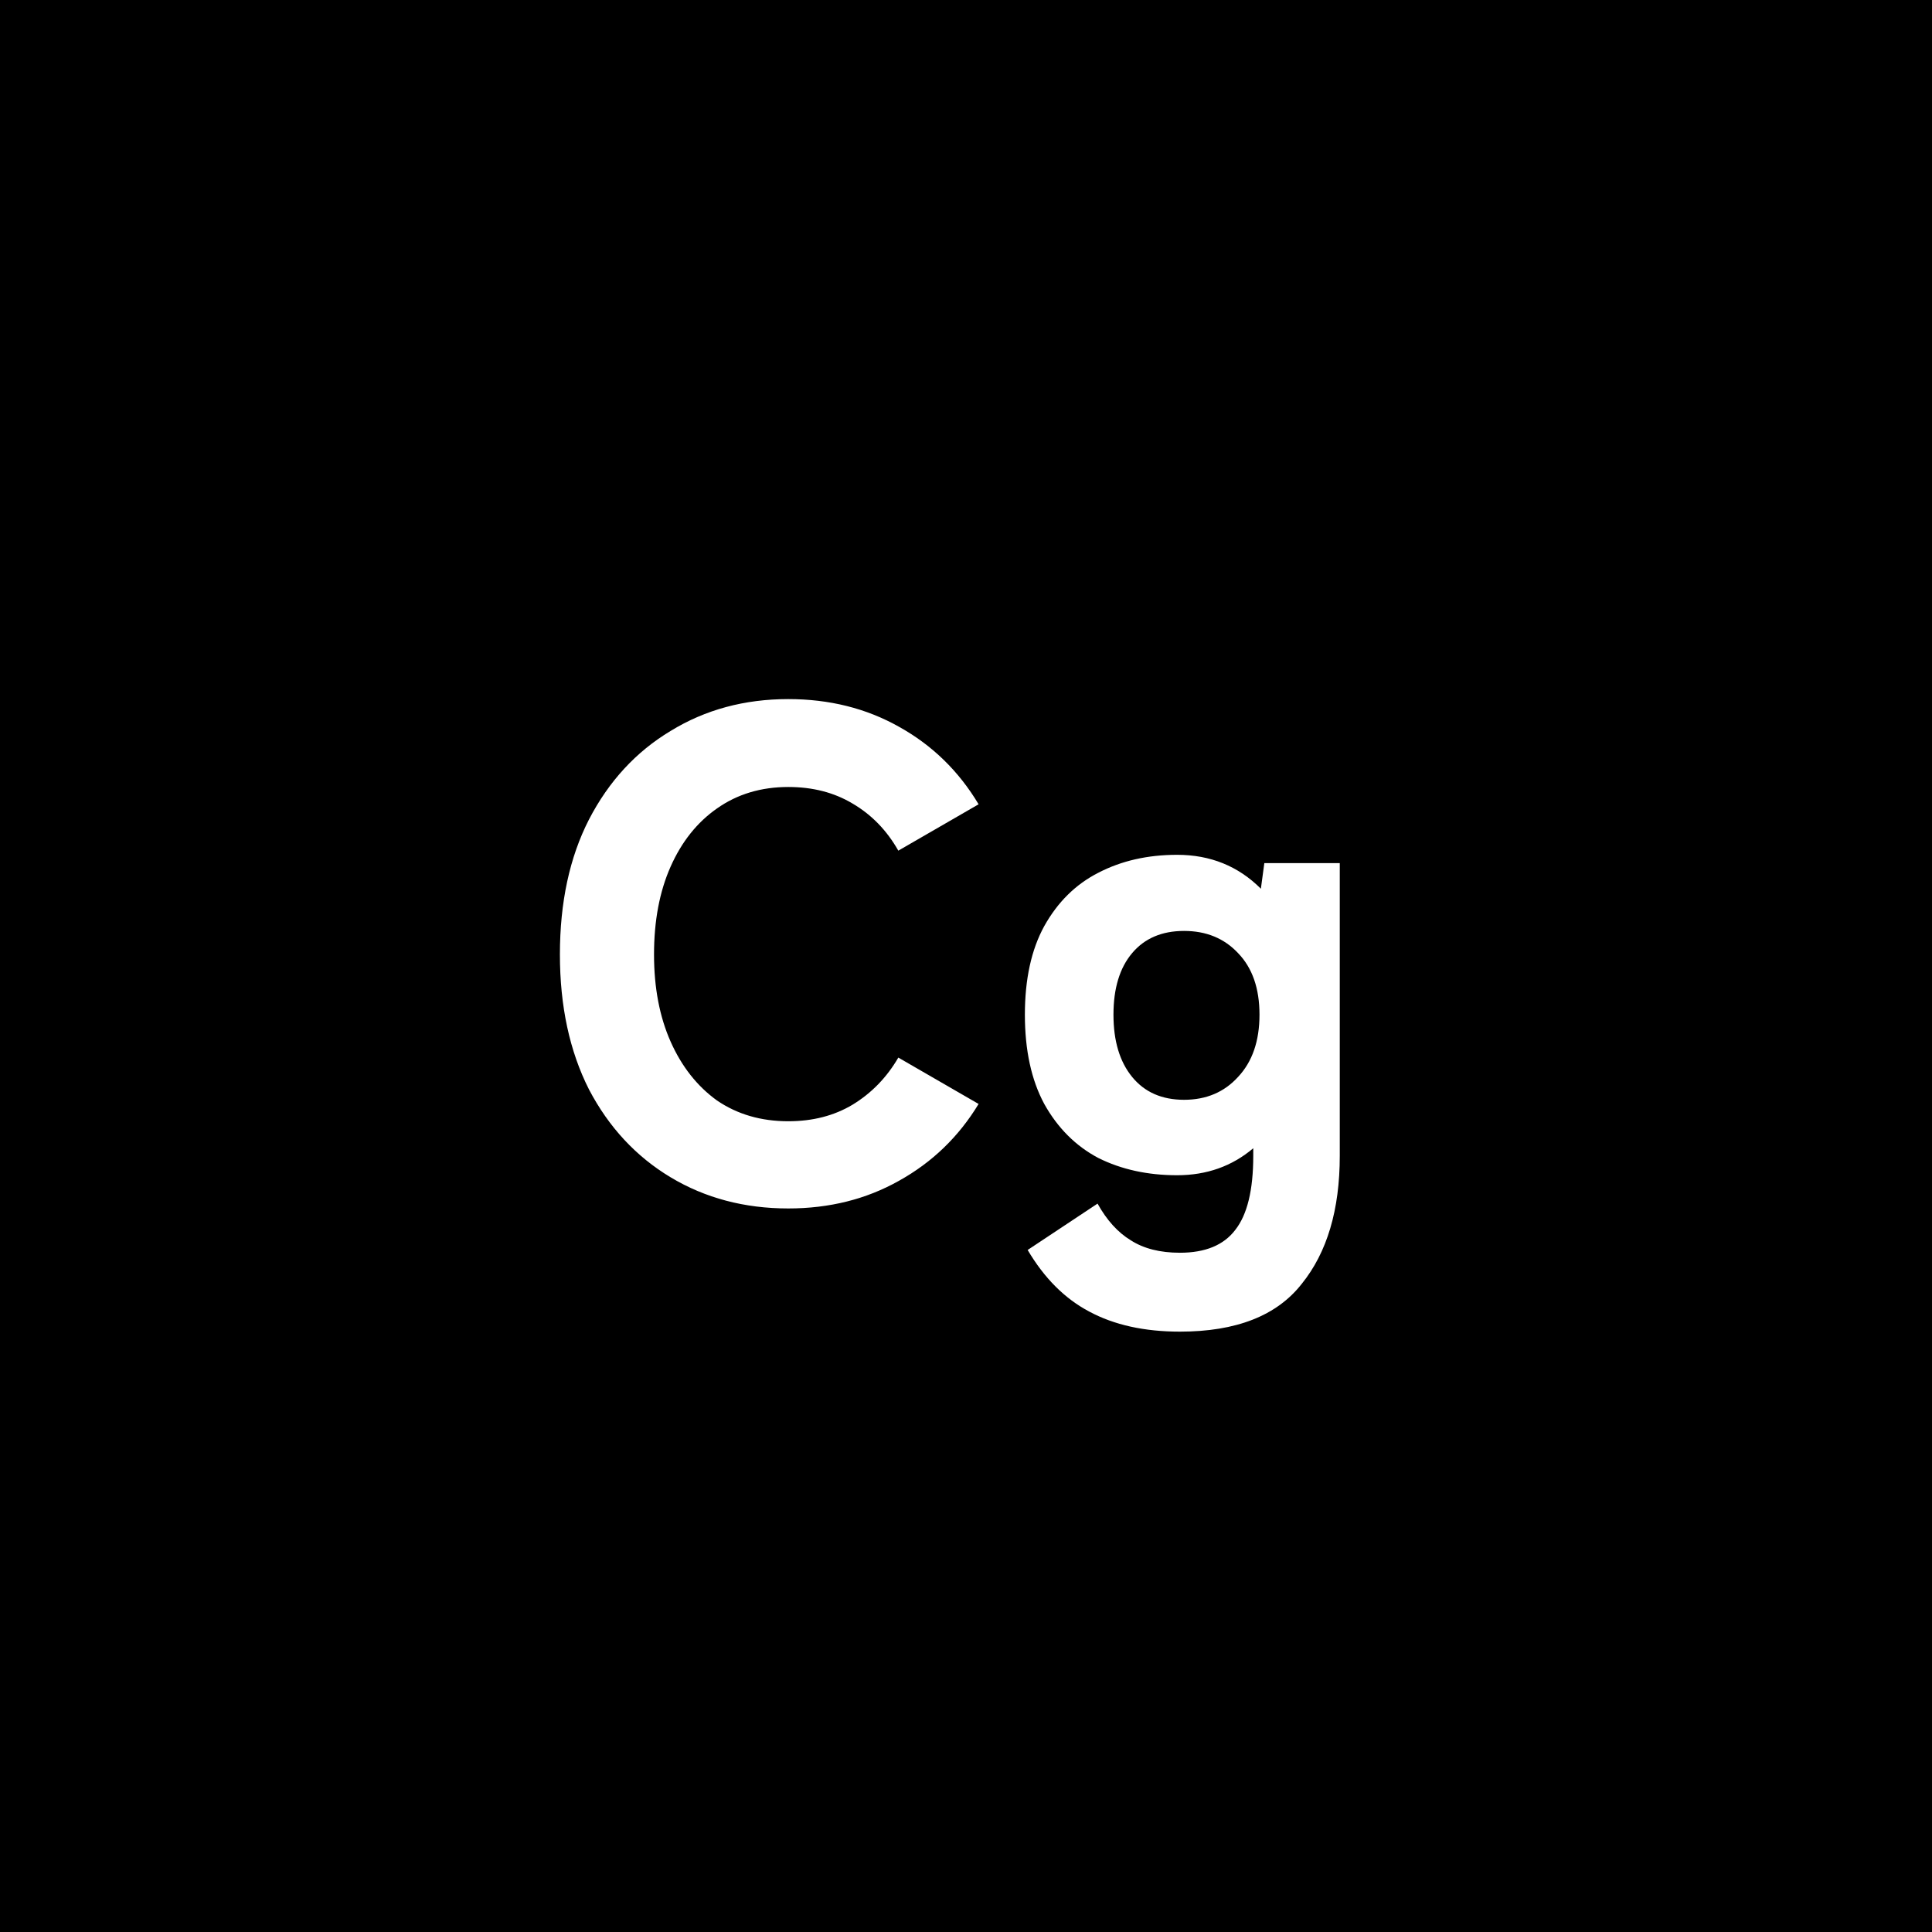 <svg width="134" height="134" viewBox="0 0 134 134" fill="none" xmlns="http://www.w3.org/2000/svg">
<rect width="134" height="134" fill="black"/>
<path d="M54.674 83.816C51.634 83.816 48.914 83.096 46.514 81.656C44.114 80.216 42.226 78.184 40.85 75.56C39.506 72.904 38.834 69.784 38.834 66.2C38.834 62.584 39.506 59.464 40.85 56.84C42.226 54.184 44.114 52.136 46.514 50.696C48.914 49.224 51.634 48.488 54.674 48.488C57.522 48.488 60.082 49.128 62.354 50.408C64.658 51.688 66.498 53.48 67.874 55.784L62.306 59C61.506 57.592 60.45 56.504 59.138 55.736C57.858 54.968 56.37 54.584 54.674 54.584C52.786 54.584 51.138 55.08 49.73 56.072C48.354 57.032 47.282 58.376 46.514 60.104C45.746 61.832 45.362 63.864 45.362 66.2C45.362 68.504 45.746 70.52 46.514 72.248C47.282 73.976 48.354 75.336 49.73 76.328C51.138 77.288 52.786 77.768 54.674 77.768C56.37 77.768 57.858 77.384 59.138 76.616C60.45 75.816 61.506 74.728 62.306 73.352L67.874 76.568C66.498 78.84 64.658 80.616 62.354 81.896C60.082 83.176 57.522 83.816 54.674 83.816ZM81.836 92.36C79.372 92.36 77.276 91.896 75.548 90.968C73.852 90.072 72.428 88.648 71.276 86.696L76.124 83.48C76.764 84.632 77.532 85.48 78.428 86.024C79.324 86.6 80.46 86.888 81.836 86.888C83.596 86.888 84.876 86.36 85.676 85.304C86.508 84.248 86.924 82.536 86.924 80.168V79.64C85.452 80.888 83.692 81.512 81.644 81.512C79.596 81.512 77.772 81.112 76.172 80.312C74.604 79.48 73.356 78.232 72.428 76.568C71.532 74.904 71.084 72.84 71.084 70.376C71.084 67.912 71.532 65.864 72.428 64.232C73.356 62.568 74.604 61.336 76.172 60.536C77.772 59.704 79.596 59.288 81.644 59.288C83.948 59.288 85.884 60.072 87.452 61.64L87.692 59.864H92.924V80.168C92.924 83.912 92.044 86.872 90.284 89.048C88.556 91.256 85.74 92.36 81.836 92.36ZM82.124 76.28C83.66 76.28 84.908 75.752 85.868 74.696C86.86 73.64 87.356 72.2 87.356 70.376C87.356 68.552 86.86 67.128 85.868 66.104C84.908 65.08 83.66 64.568 82.124 64.568C80.588 64.568 79.388 65.08 78.524 66.104C77.66 67.128 77.228 68.552 77.228 70.376C77.228 72.2 77.66 73.64 78.524 74.696C79.388 75.752 80.588 76.28 82.124 76.28Z" fill="white"/>
</svg>
